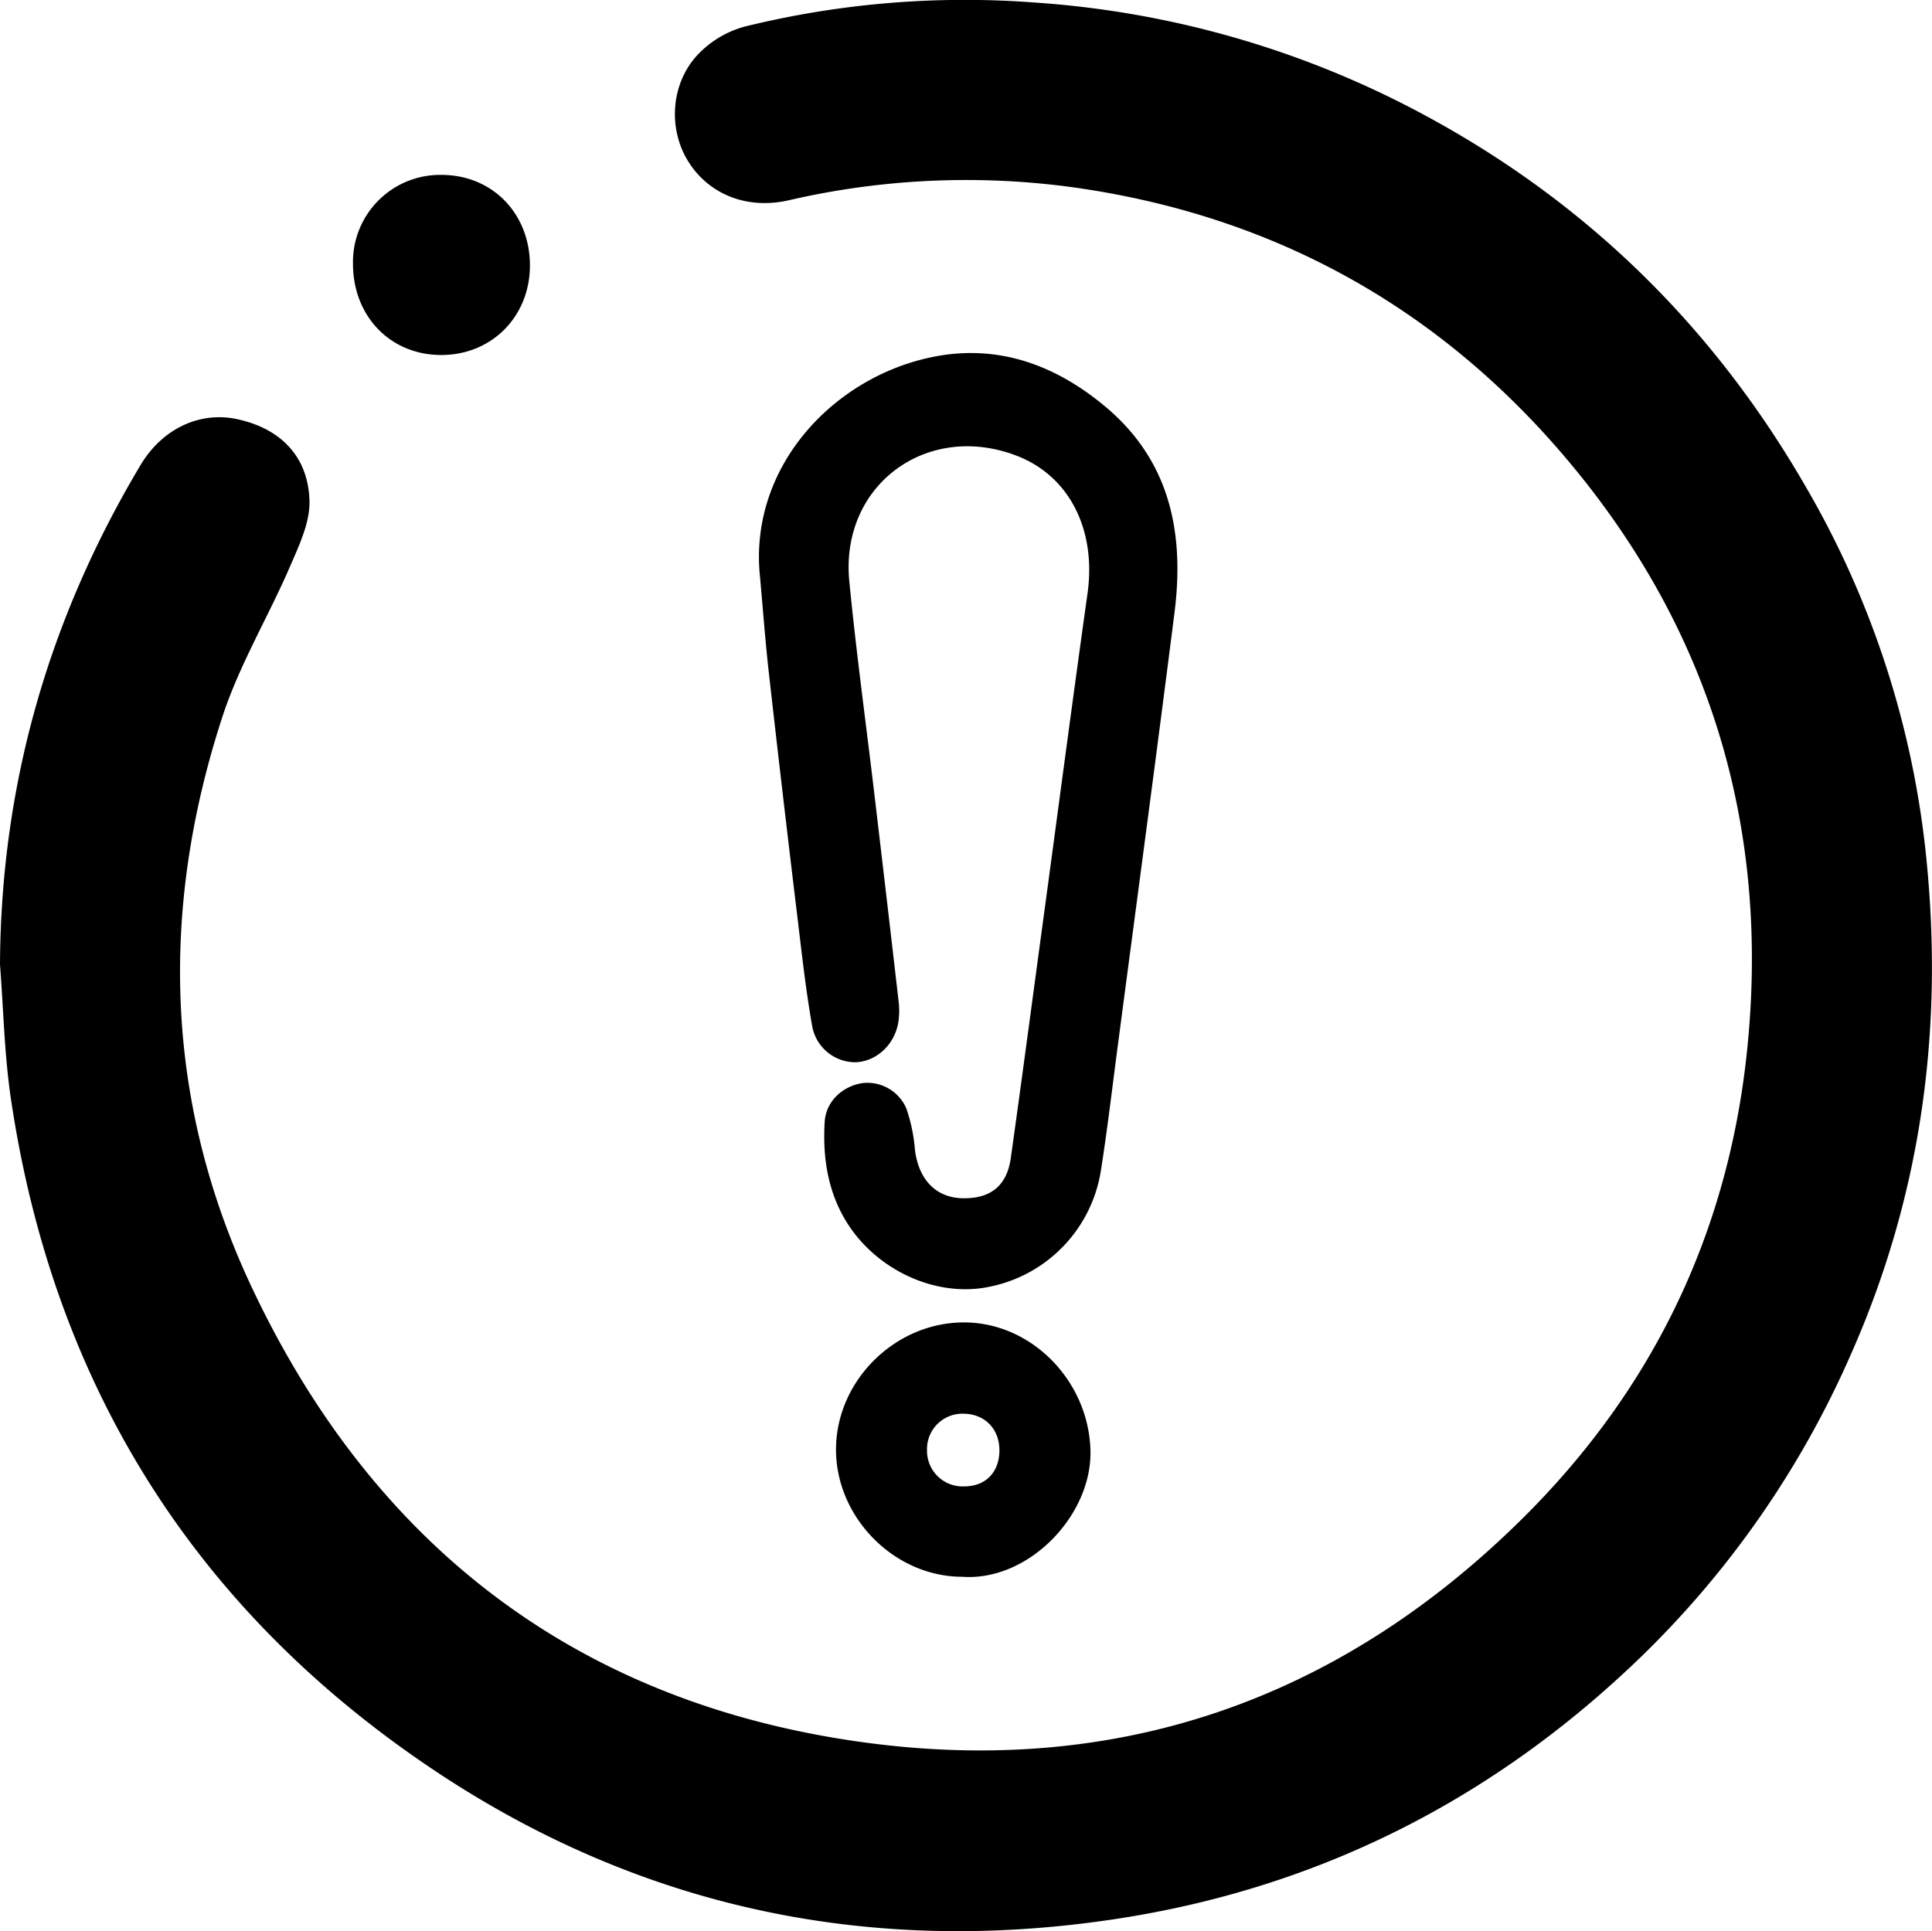 <svg xmlns="http://www.w3.org/2000/svg" viewBox="0 0 495.5 495.34"><g id="Calque_2" data-name="Calque 2"><g id="Calque_1-2" data-name="Calque 1"><path d="M0,247.43c.22-46.14,12.5-88.7,36.05-128.15,5.58-9.33,15.19-13.84,24.8-11.76,11.06,2.39,18.23,9.53,18.52,21,.14,5.57-2.69,11.44-5,16.81-5.59,12.94-13,25.24-17.34,38.55C40.74,233.84,42.3,283.49,65,331.11c31.33,65.86,83.5,105.67,156,115.73,65.35,9.06,122.23-10.66,169.29-57.17,33.25-32.86,52.67-72.75,57.68-119.25,6.24-57.87-9.3-109.59-47.1-153.78-32.92-38.48-75-61.45-125.39-68.56a202,202,0,0,0-73.27,3.31c-10.6,2.39-20.37-1.49-25.66-9.93-5.05-8-4.71-19.39,2-27a26,26,0,0,1,12.36-7.62A236.25,236.25,0,0,1,265.51.66,245.16,245.16,0,0,1,364.9,29.28c41.79,22.41,74.41,54.33,98.11,95.37a236.26,236.26,0,0,1,30.73,92.62c5,45-.59,88.49-19.05,130.14a244.77,244.77,0,0,1-54,77.75c-37.84,36.51-82.78,59.26-134.86,67.11C223.18,501.7,164.73,489.5,112,454.51,50.12,413.39,13.65,355.35,2.77,281.65,1.11,270.35.89,258.84,0,247.43Zm197.17-75q3.54,31.44,7.35,62.86c1.13,9.39,2.16,18.82,3.82,28.13a11.27,11.27,0,0,0,11.09,9.05c5.42-.2,10.14-4.62,11-10.49a19.68,19.68,0,0,0,.05-5q-3.08-26.73-6.25-53.46c-2.15-18.15-4.64-36.26-6.41-54.44-2.38-24.46,19.67-40.94,42.7-32.27,13.69,5.15,20.71,19,18.39,35.46-3.67,26.16-7.12,52.36-10.66,78.53-3,22.07-5.91,44.13-9,66.18-1,7.16-5.16,10.48-12.28,10.37-6.92-.1-11.39-4.77-12.32-12.49a42.74,42.74,0,0,0-2.22-10.59,10.89,10.89,0,0,0-11.28-6.45c-5.17.82-9.35,4.76-9.65,10-.51,8.75.71,17.34,5.24,25,7.52,12.74,22.93,19.94,36.47,17.34A36.11,36.11,0,0,0,282.4,299.9c1.6-10.17,2.8-20.41,4.14-30.62,4.92-37.39,9.95-74.77,14.69-112.19,2.57-20.35-1.11-38.89-17.77-52.81C270.58,93.52,255.79,88.13,239,91.6c-25,5.16-46.35,27.58-44.2,55.07C195.6,155.26,196.21,163.88,197.17,172.45Zm82.5,199.77c-.35-17.78-14.95-33-32.45-33-17.76,0-32.86,15.08-32.81,32.71.06,17.43,15,32.49,32.31,32.53C263.79,405.69,280,388.72,279.67,372.22ZM237.75,372a9.08,9.08,0,0,1,9.42-9.38c5.48.07,9.23,4,9.15,9.55s-3.62,9.08-9,9.09A9.14,9.14,0,0,1,237.75,372ZM113.28,44.86A22.35,22.35,0,0,0,90.53,67.53c-.06,13.63,9.68,23.65,22.88,23.53,12.84-.13,22.47-9.94,22.5-22.92C135.93,54.8,126.3,44.89,113.28,44.86Z"/></g></g></svg>